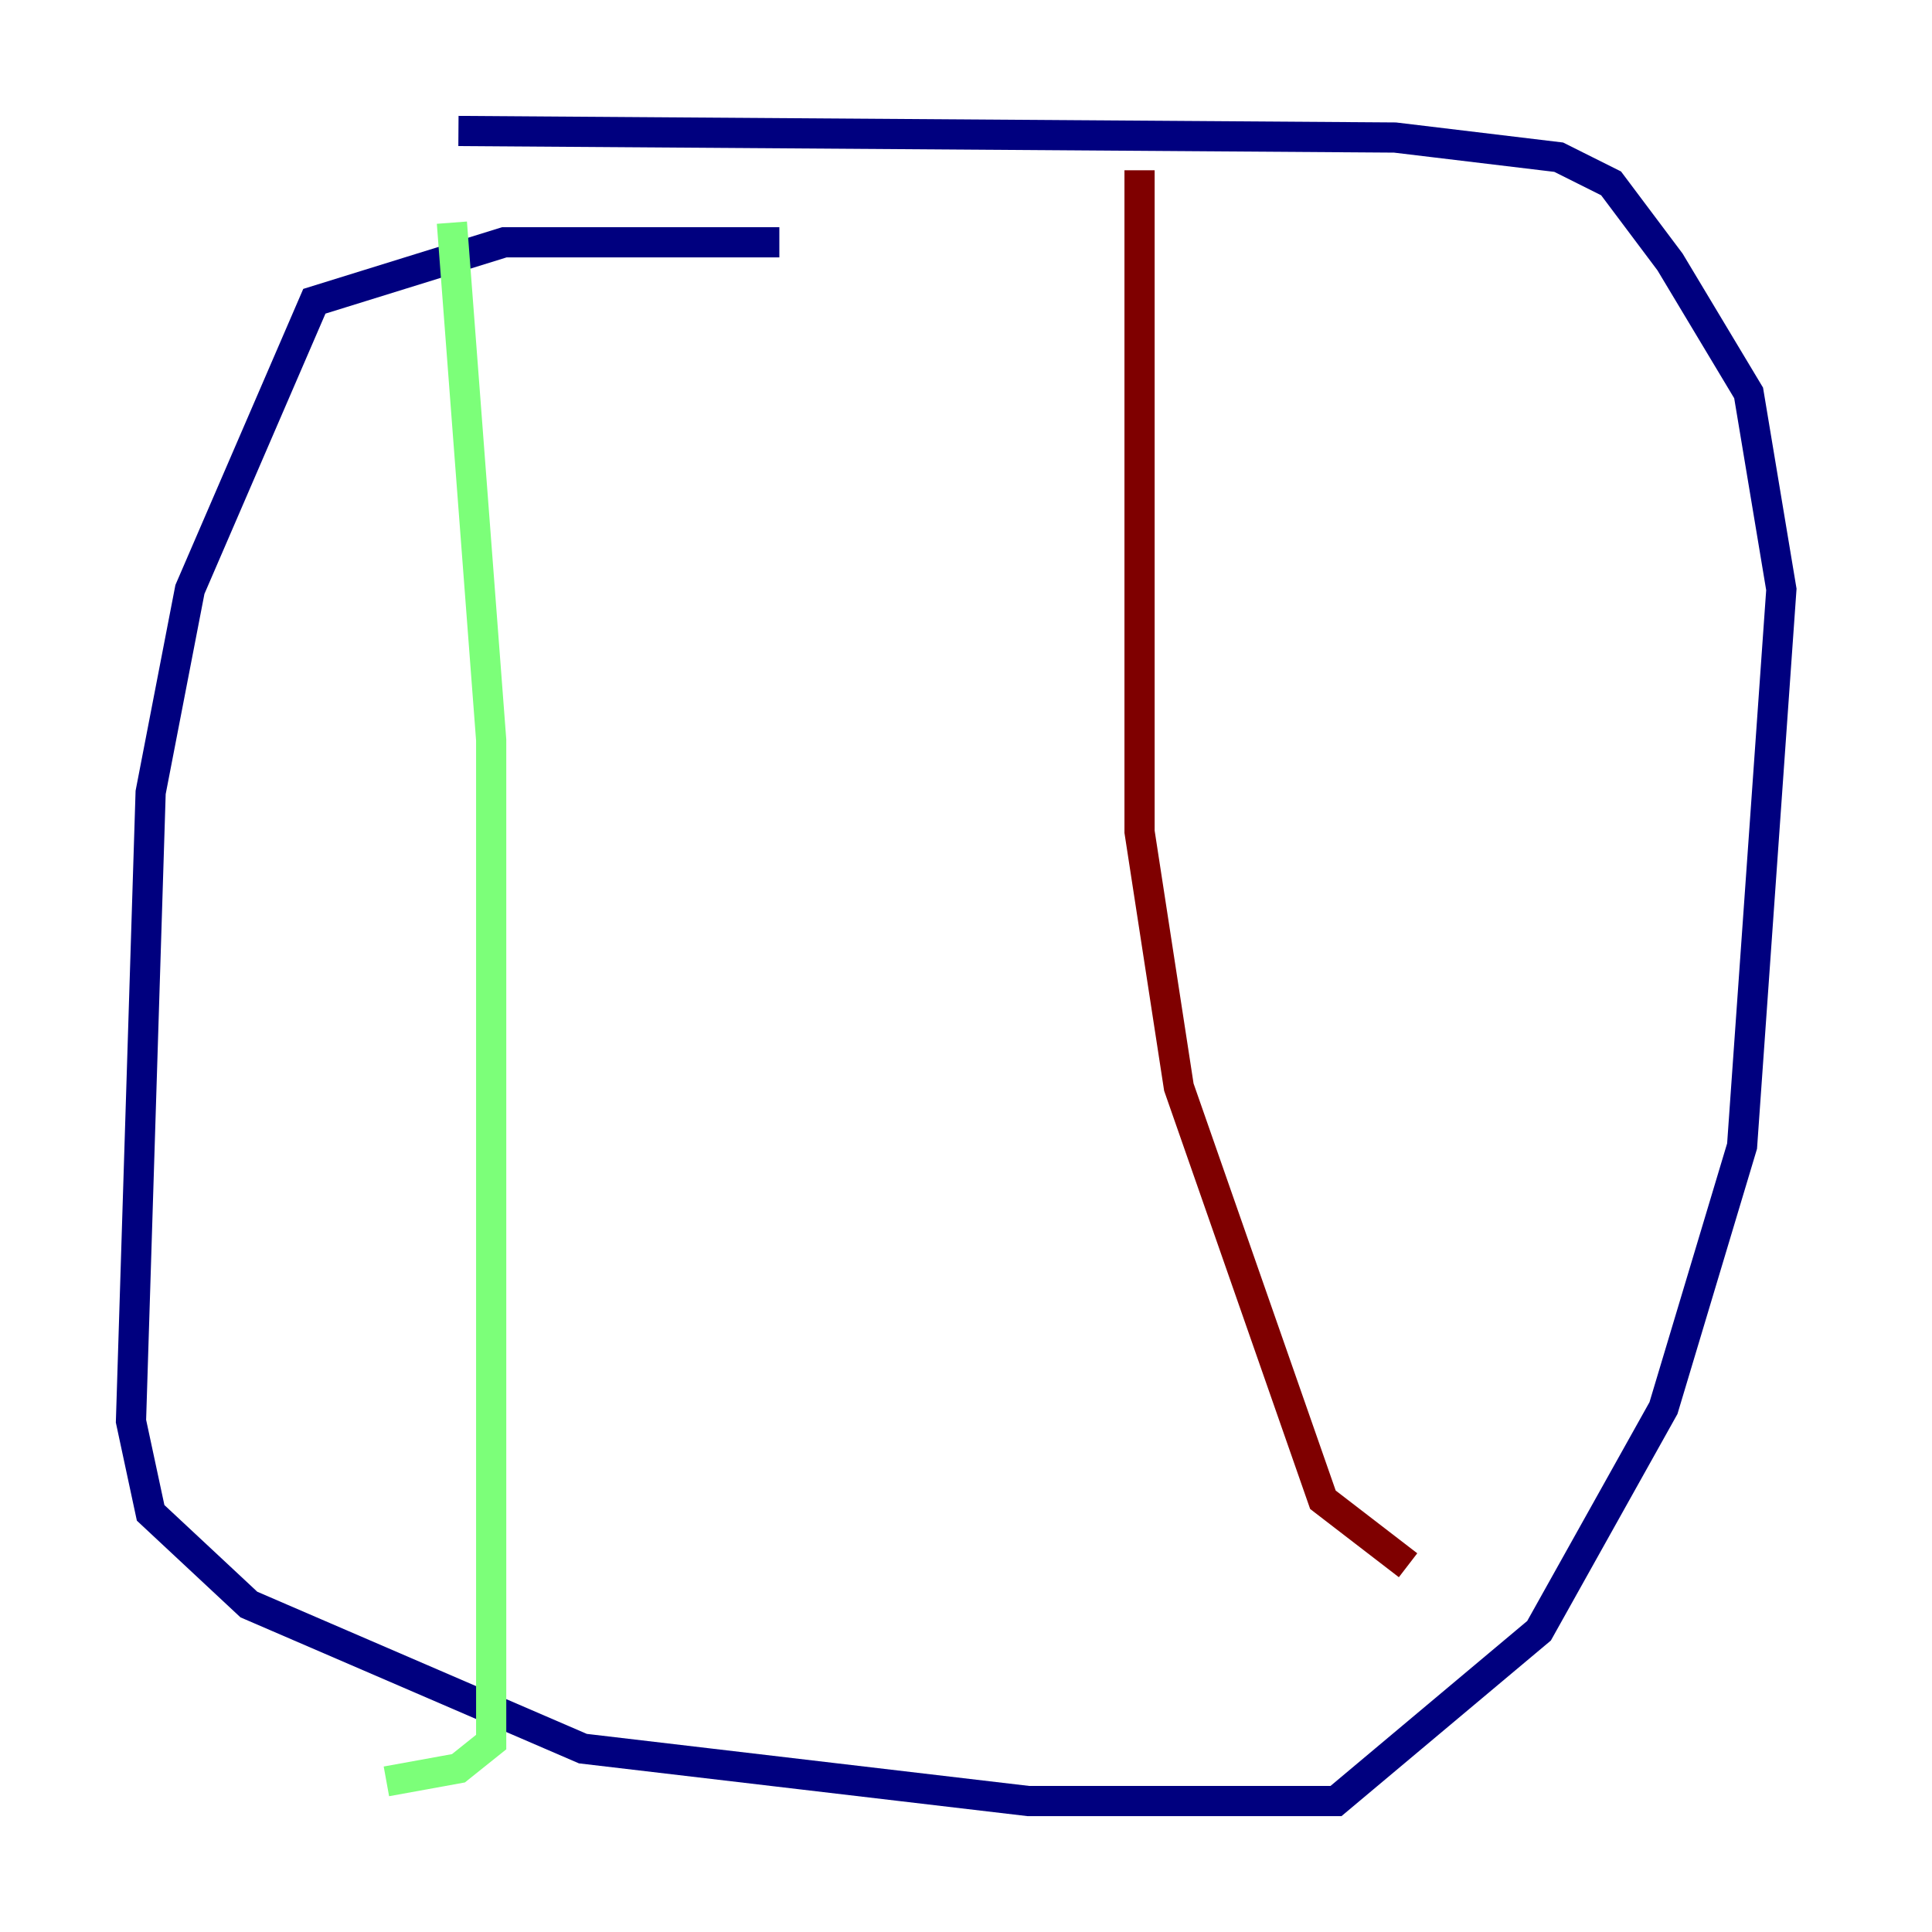 <?xml version="1.0" encoding="utf-8" ?>
<svg baseProfile="tiny" height="128" version="1.2" viewBox="0,0,128,128" width="128" xmlns="http://www.w3.org/2000/svg" xmlns:ev="http://www.w3.org/2001/xml-events" xmlns:xlink="http://www.w3.org/1999/xlink"><defs /><polyline fill="none" points="51.634,16.054 33.41,16.054 20.827,19.959 12.583,39.051 9.98,52.502 8.678,94.156 9.98,100.231 16.488,106.305 38.617,115.851 68.122,119.322 88.515,119.322 101.966,108.041 110.21,93.288 115.417,75.932 118.02,39.051 115.851,26.034 110.644,17.356 106.739,12.149 103.268,10.414 92.42,9.112 30.373,8.678" stroke="#00007f" stroke-width="2" /><polyline fill="none" points="29.939,14.752 32.542,49.031 32.542,115.417 30.373,117.153 25.6,118.02" stroke="#7cff79" stroke-width="2" /><polyline fill="none" points="75.498,11.281 75.498,55.105 78.102,72.027 87.647,99.363 93.288,103.702" stroke="#7f0000" stroke-width="2" /></svg>
